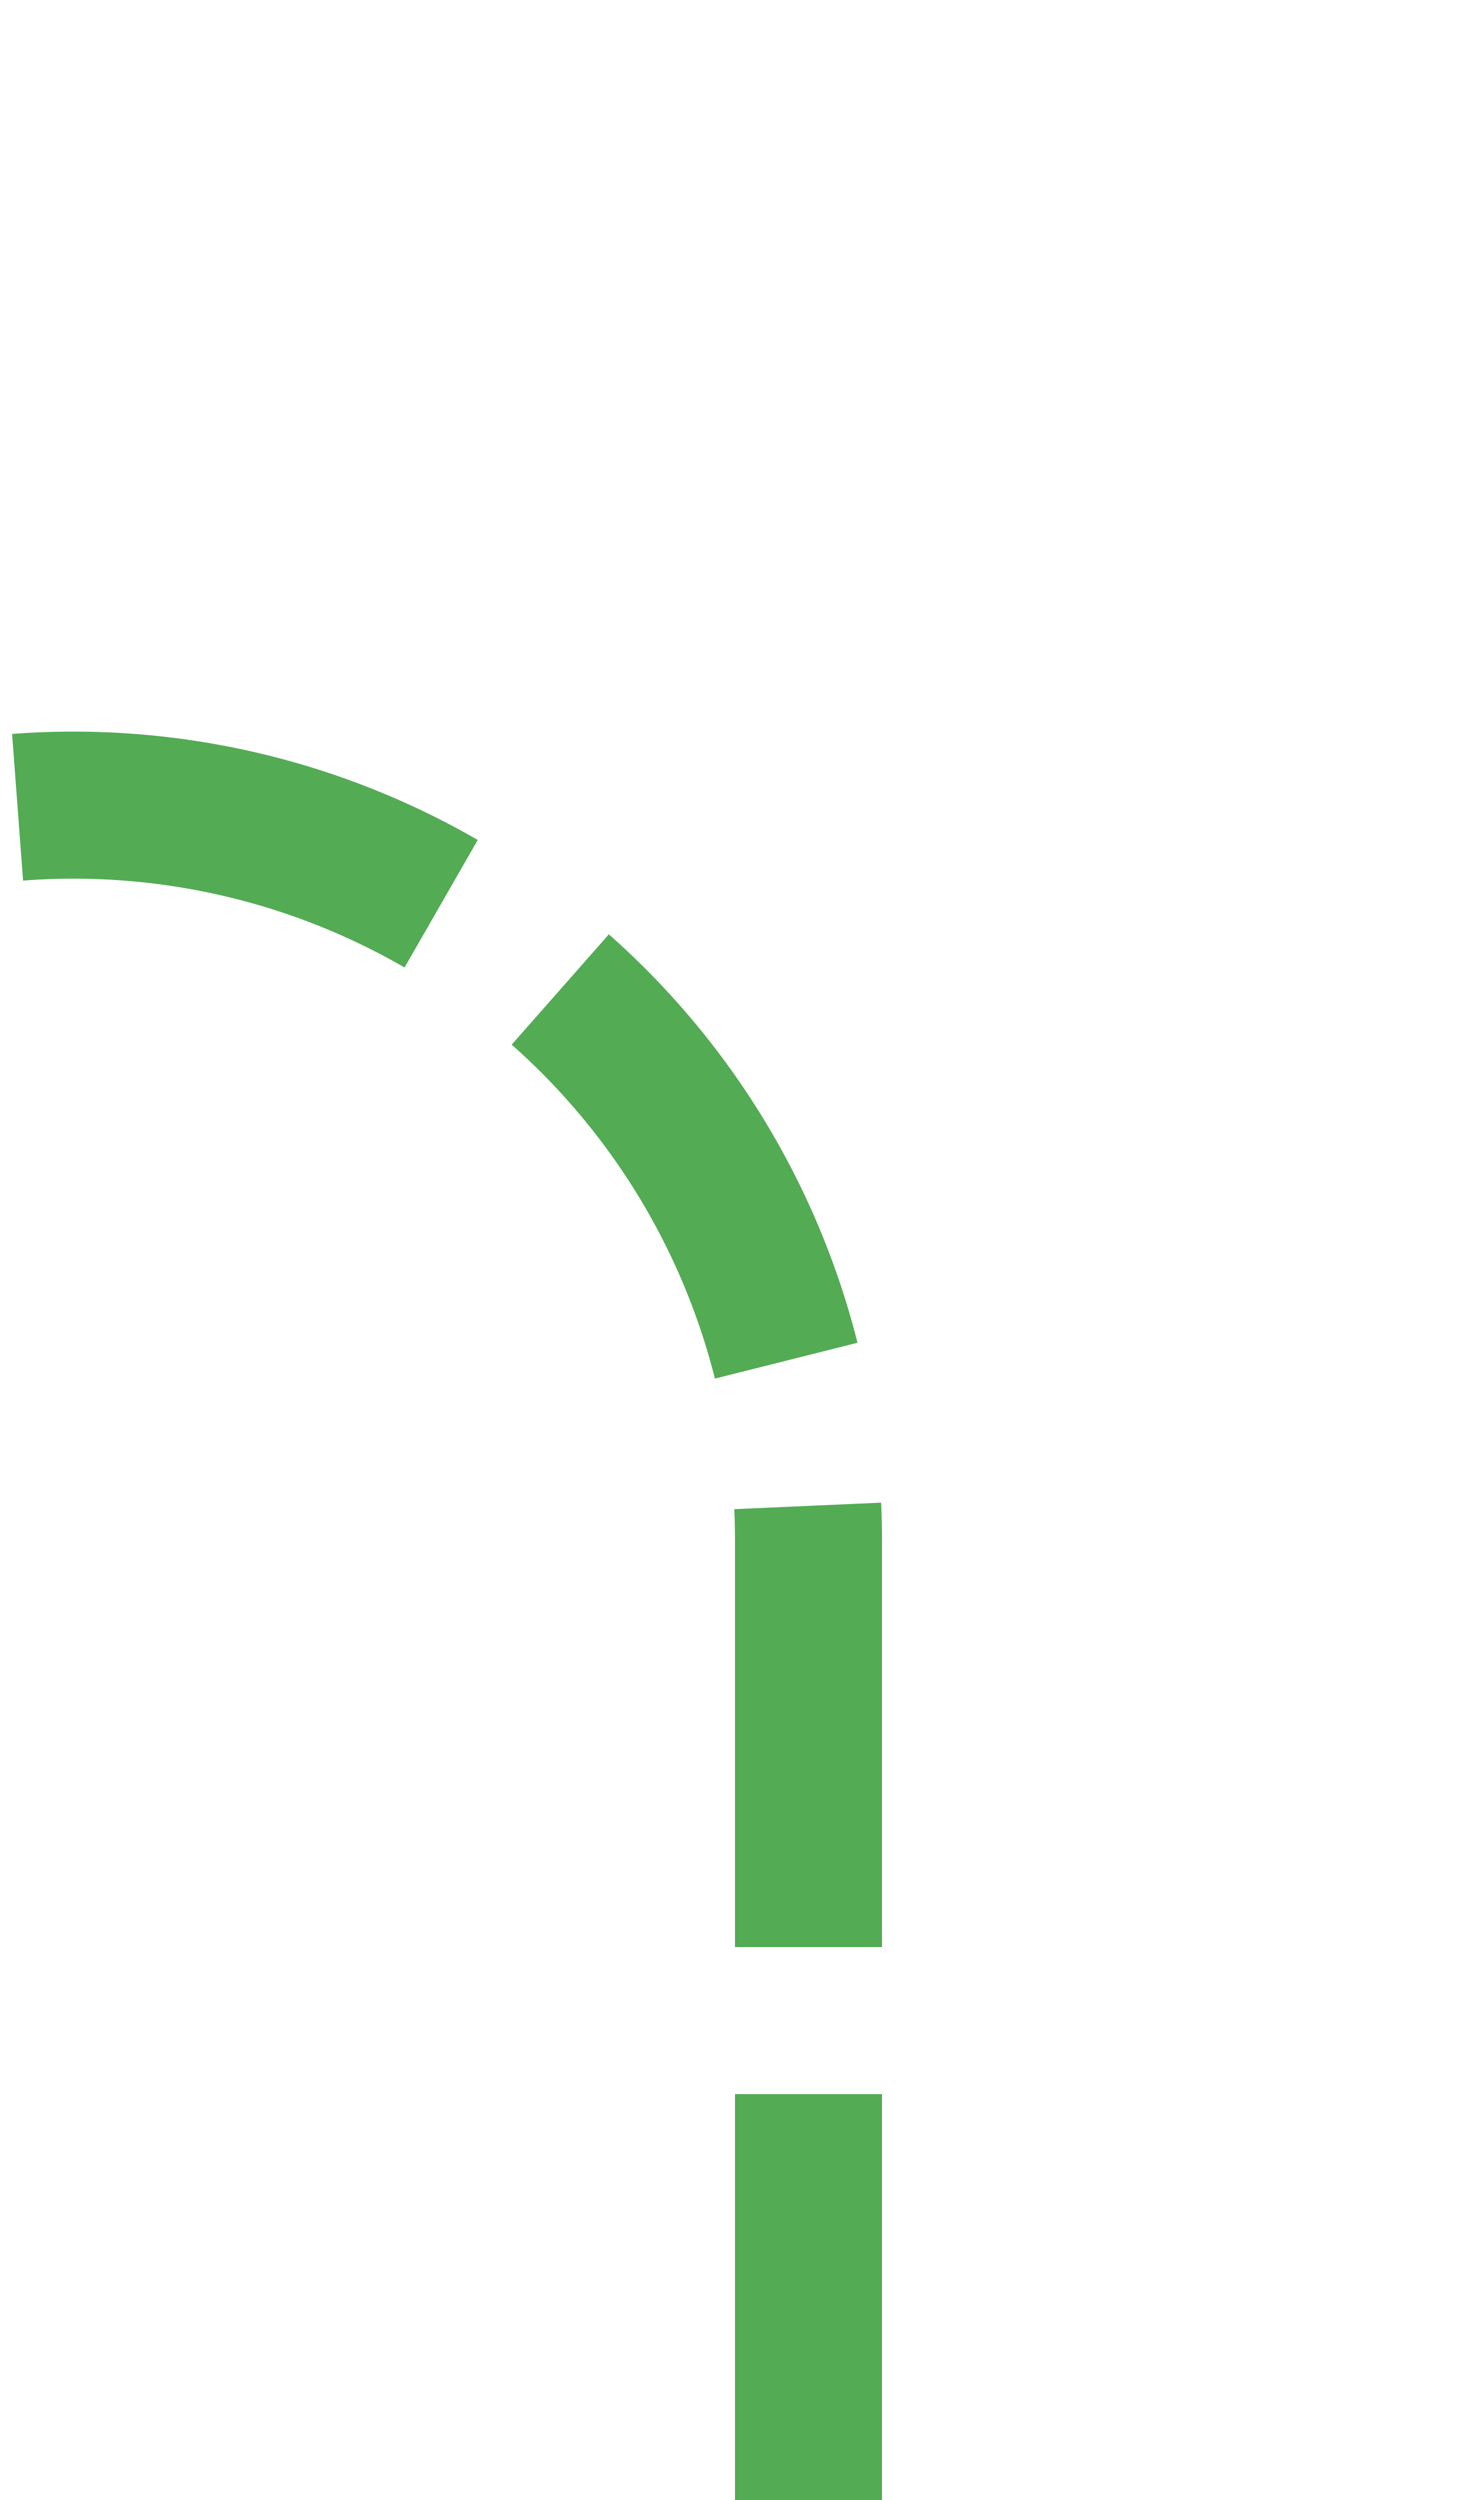 ﻿<?xml version="1.0" encoding="utf-8"?>
<svg version="1.1" xmlns:xlink="http://www.w3.org/1999/xlink" width="10px" height="17px" preserveAspectRatio="xMidYMin meet" viewBox="415 395  8 17" xmlns="http://www.w3.org/2000/svg">
  <path d="M 385.5 327  L 385.5 395  A 5 5 0 0 0 390.5 400.5 L 414 400.5  A 5 5 0 0 1 419.5 405.5 L 419.5 412  " stroke-width="1" stroke-dasharray="3,1" stroke="#51aa52" fill="none" stroke-opacity="0.988" />
</svg>